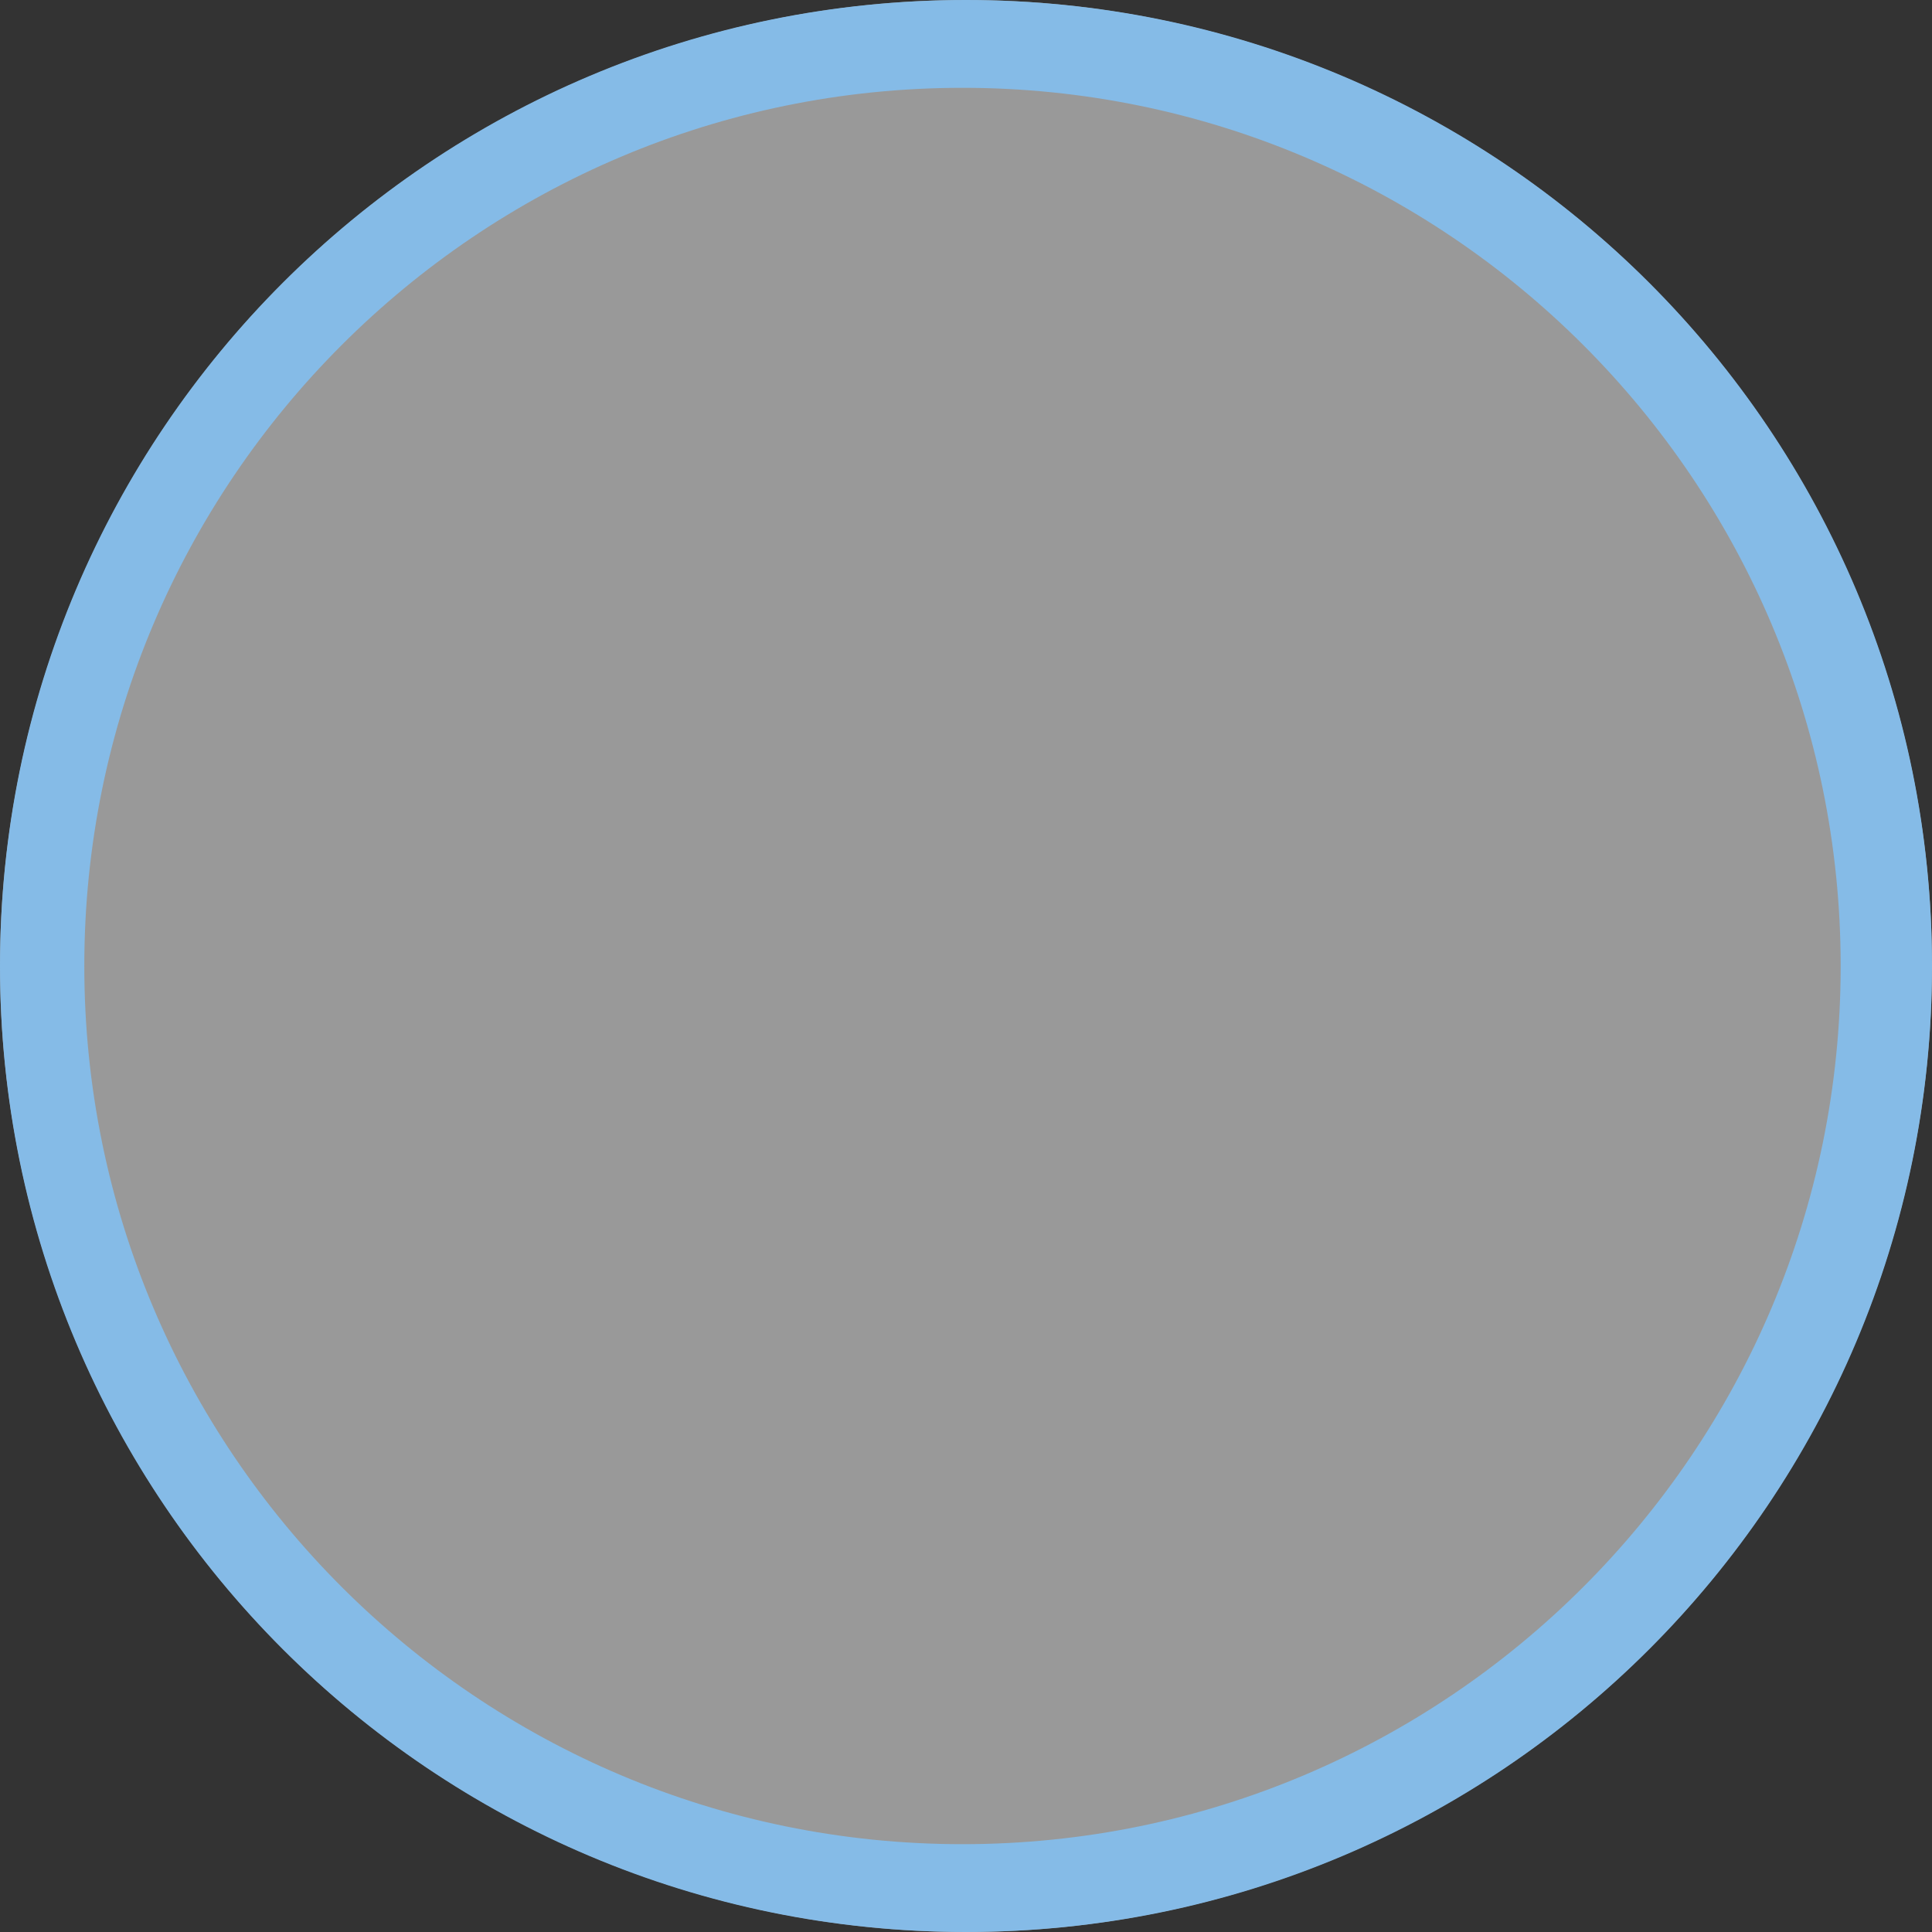 <?xml version="1.0" encoding="utf-8"?>
<svg version="1.1" id="Hover_Unhecked_Checkbox" xmlns="http://www.w3.org/2000/svg" xmlns:xlink="http://www.w3.org/1999/xlink"
	 x="0px" y="0px" width="22px" height="22px" viewBox="0 2 22 22" enable-background="new 0 2 22 22" xml:space="preserve">
<rect x="0" y="2" width="22" height="22" fill="#333333" stroke="none"/>
<g id="Hover_Checkbox_Background">
	<circle opacity="0.5" fill="#FFFFFF" enable-background="new    " cx="11" cy="13" r="11"/>
</g>
<g id="Hover_Checkbox_Border_1_">
	<path id="Hover_Checkbox_Border" fill="#85BBE7" d="M22,13c0,6.08-4.92,11-11,11S0,19.08,0,13S4.92,2,11,2S22,6.92,22,13z M10.96,3
		c-5.52,0-10,4.48-10,10s4.48,10,10,10s10-4.48,10-10S16.48,3,10.96,3z"/>
</g>
</svg>
